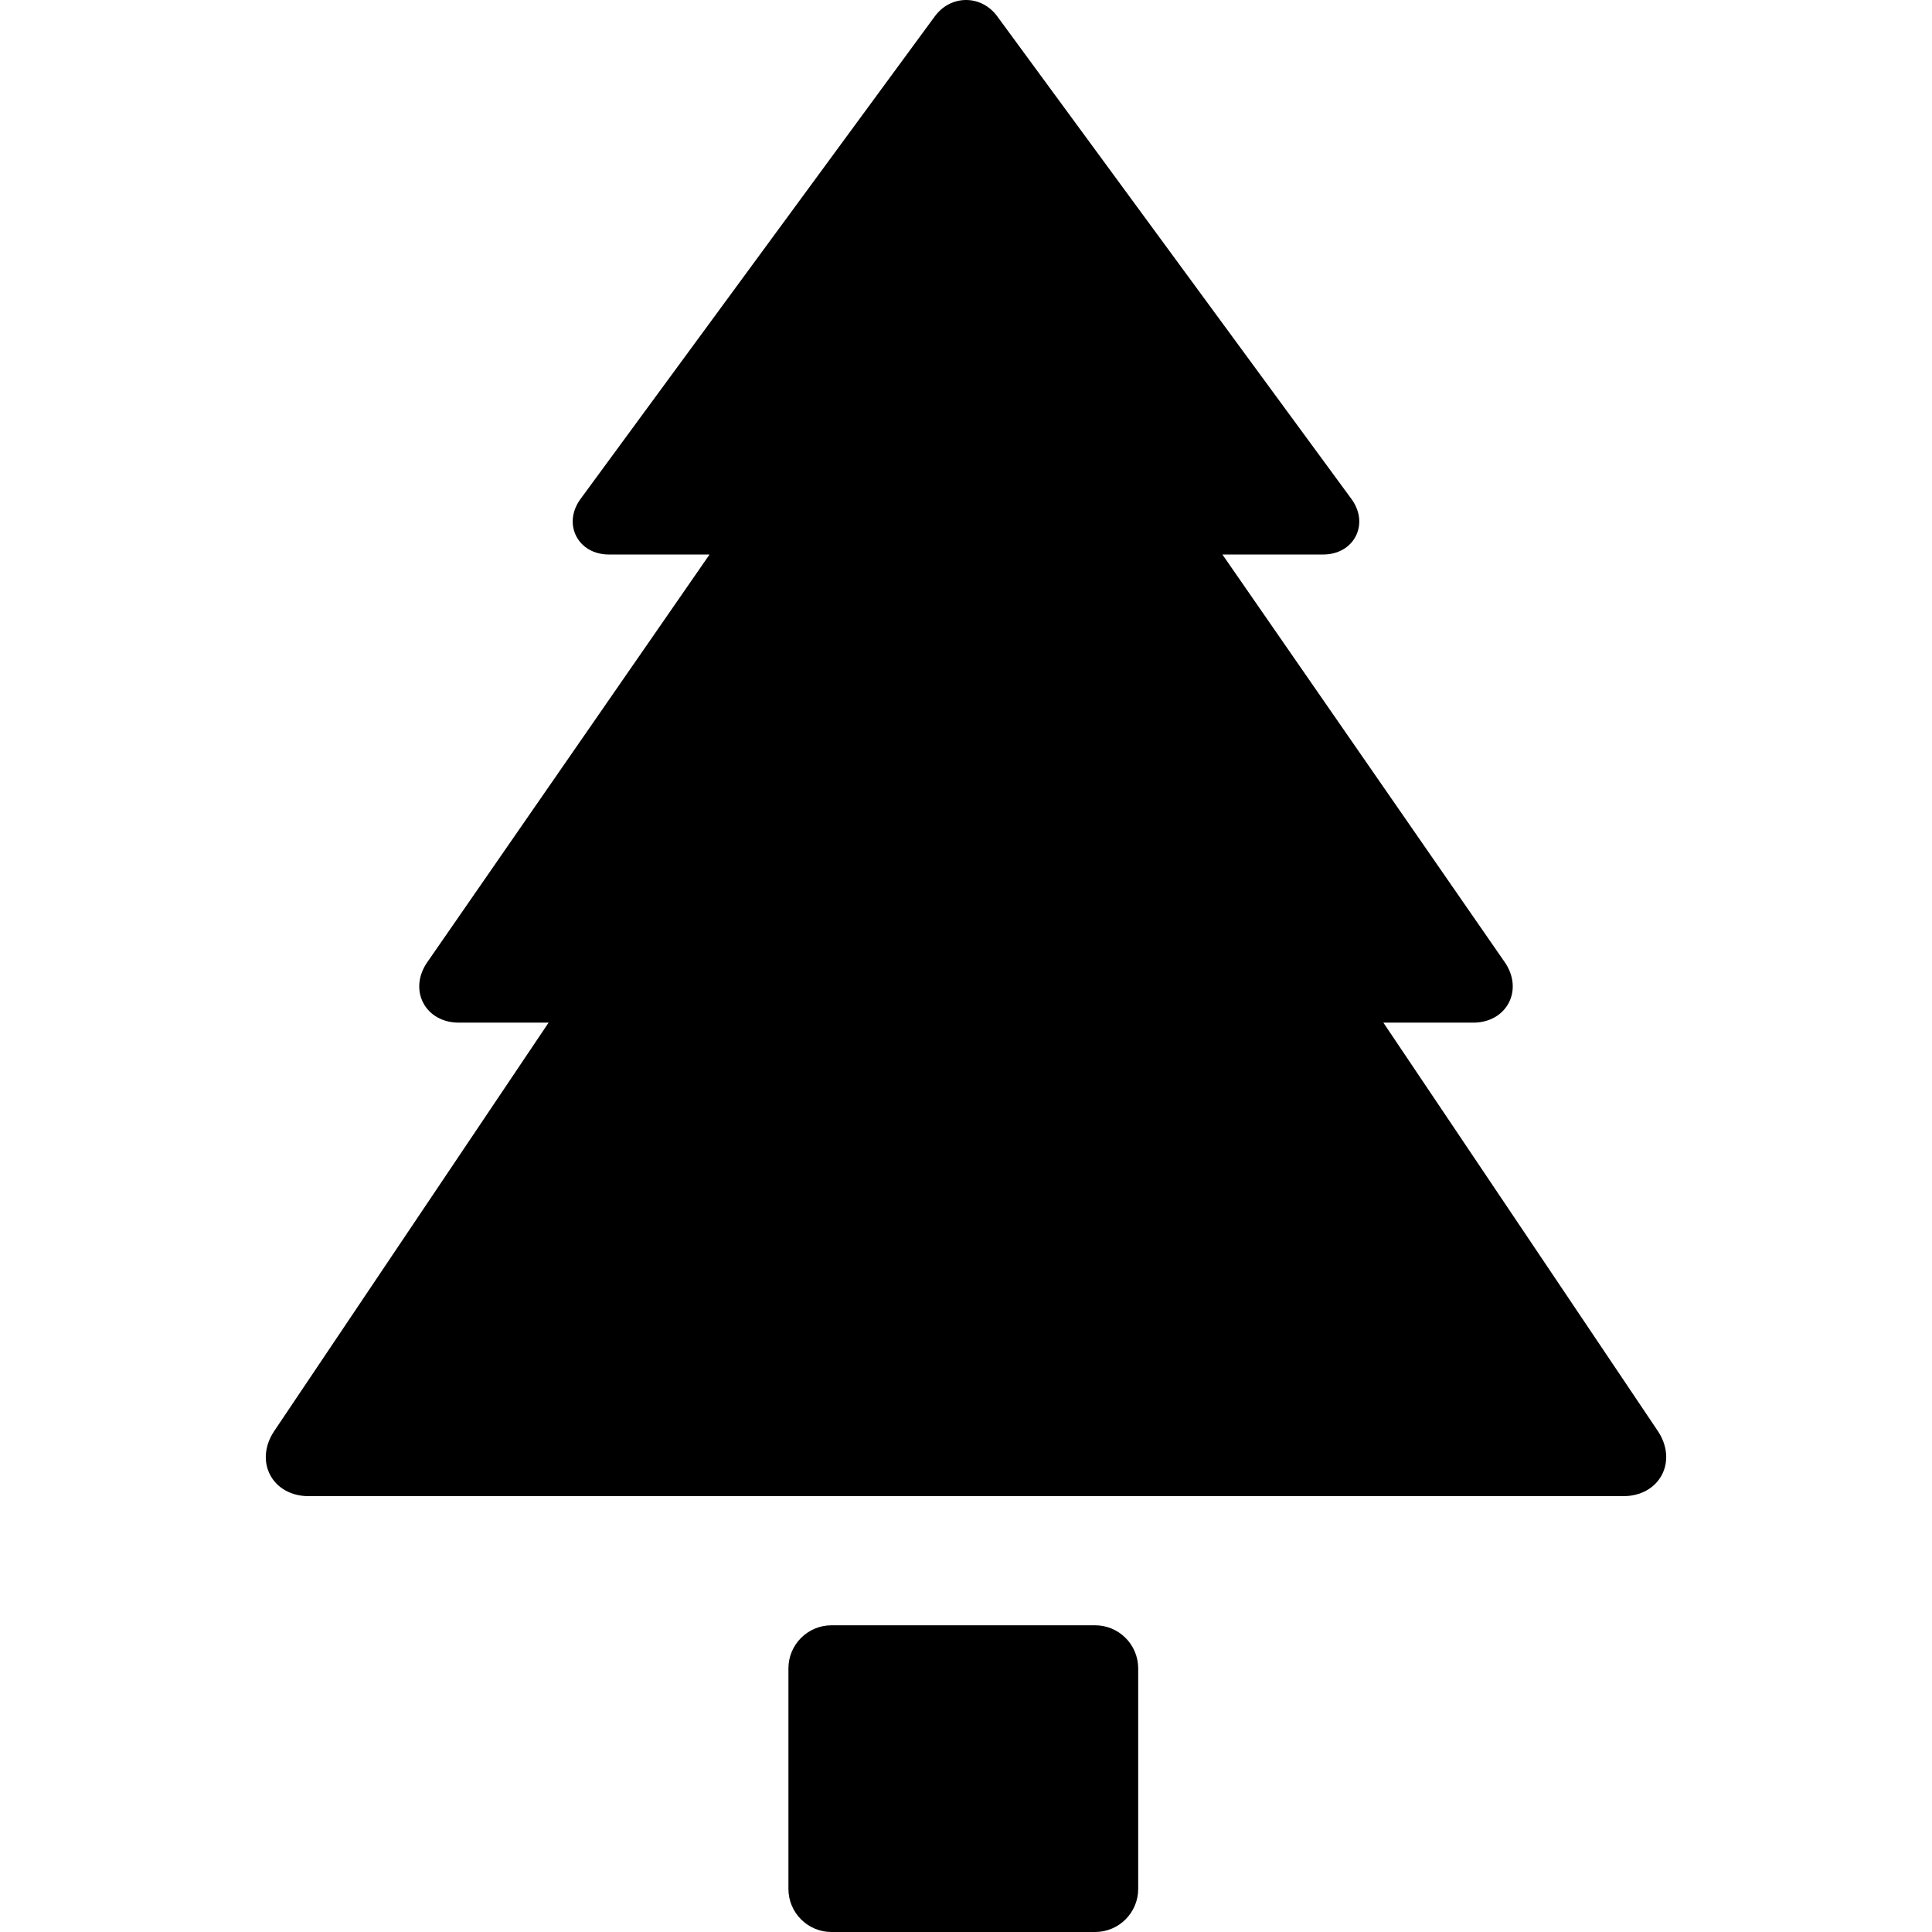 <?xml version="1.0" encoding="iso-8859-1"?>
<!-- Generator: Adobe Illustrator 17.1.0, SVG Export Plug-In . SVG Version: 6.00 Build 0)  -->
<!DOCTYPE svg PUBLIC "-//W3C//DTD SVG 1.1//EN" "http://www.w3.org/Graphics/SVG/1.1/DTD/svg11.dtd">
<svg version="1.1" id="Capa_1" xmlns="http://www.w3.org/2000/svg" xmlns:xlink="http://www.w3.org/1999/xlink" x="0px" y="0px"
	 viewBox="0 0 359.051 359.051" style="enable-background:new 0 0 359.051 359.051;" xml:space="preserve">
<g>
	<path d="M203.525,302.051h-49c-4.411,0-8,3.589-8,8v41c0,4.411,3.589,8,8,8h49c4.411,0,8-3.589,8-8v-41
		C211.525,305.64,207.936,302.051,203.525,302.051z"/>
	<path d="M308.086,265.926l-50.995-75.875h16.727c2.912,0,5.369-1.374,6.574-3.674c1.212-2.314,0.934-5.14-0.742-7.559
		l-52.473-75.767h18.732c2.709,0,4.976-1.282,6.063-3.43c1.085-2.14,0.783-4.711-0.807-6.88L185.332,3.033
		C183.919,1.105,181.806,0,179.537,0c-2.276,0-4.396,1.111-5.816,3.047l-65.836,89.687c-1.59,2.168-1.891,4.742-0.806,6.884
		c1.09,2.149,3.356,3.432,6.063,3.432h18.726l-52.466,75.778c-1.676,2.418-1.954,5.241-0.744,7.551
		c1.203,2.298,3.661,3.67,6.575,3.67h16.723l-50.99,75.897c-1.785,2.654-2.065,5.715-0.748,8.189
		c1.305,2.451,3.962,3.914,7.106,3.914h244.402c3.141,0,5.796-1.465,7.104-3.919C310.151,271.65,309.873,268.582,308.086,265.926z"
		/>
</g>
<g>
</g>
<g>
</g>
<g>
</g>
<g>
</g>
<g>
</g>
<g>
</g>
<g>
</g>
<g>
</g>
<g>
</g>
<g>
</g>
<g>
</g>
<g>
</g>
<g>
</g>
<g>
</g>
<g>
</g>
</svg>
